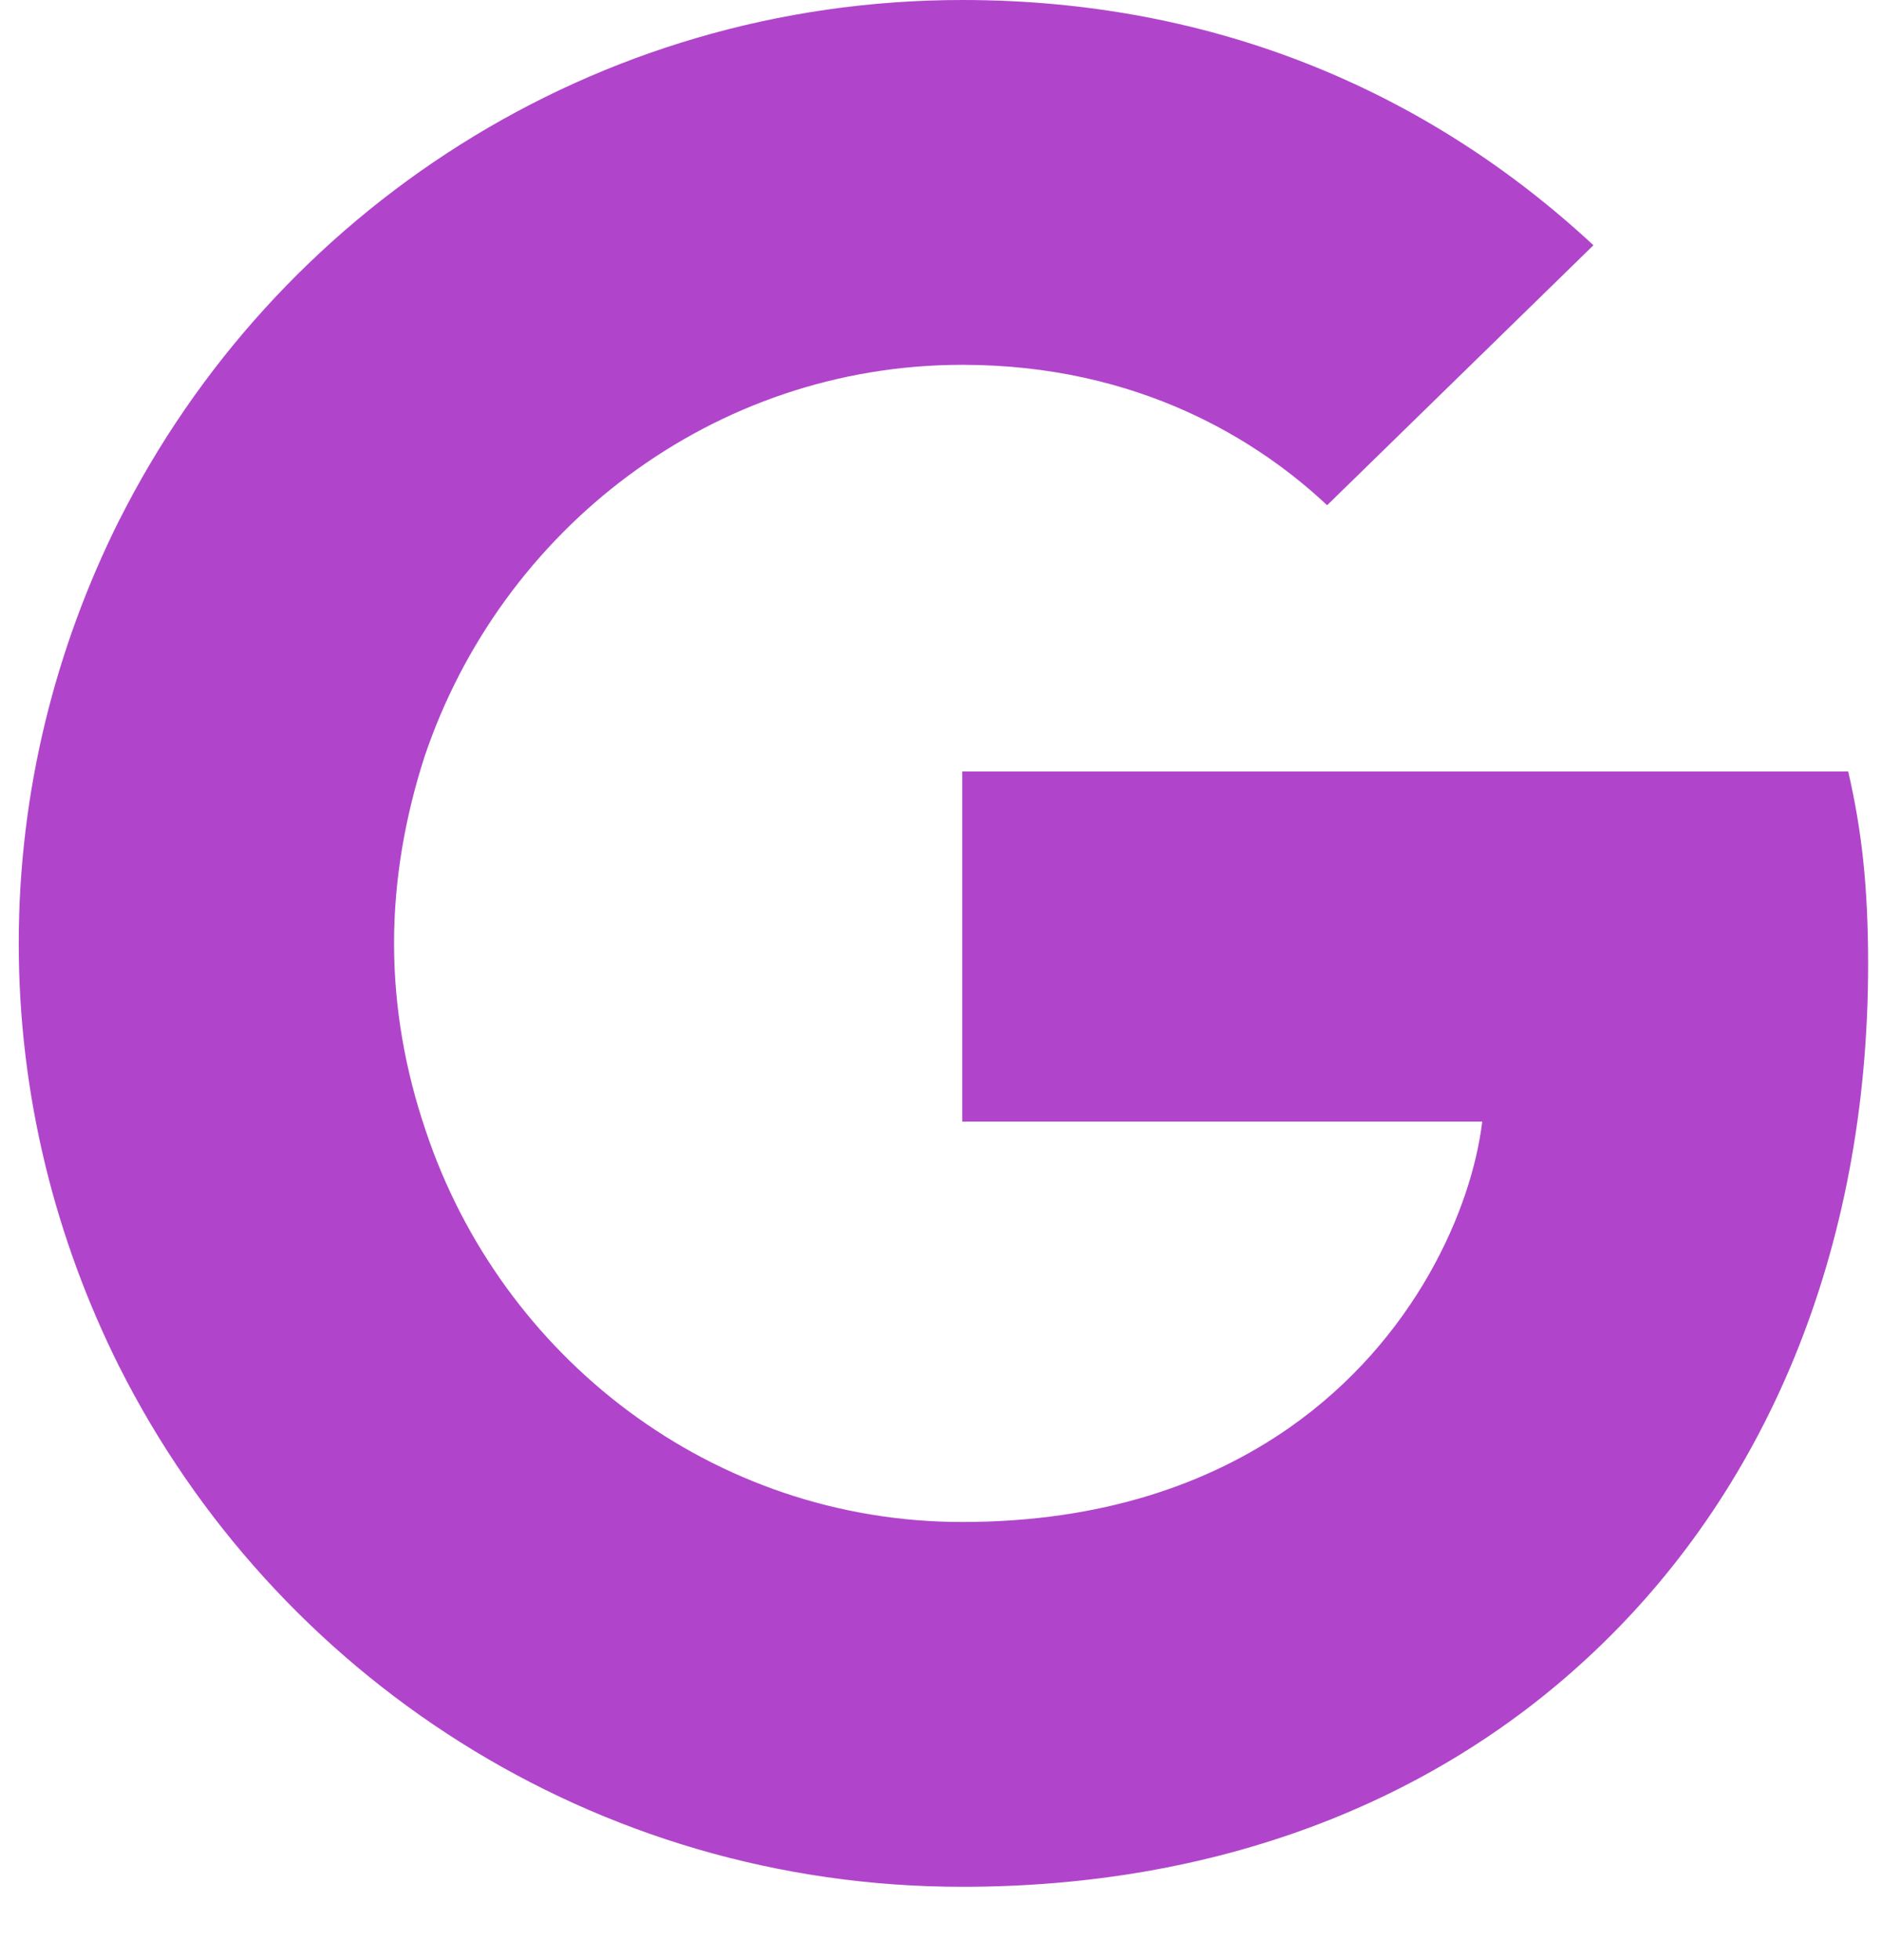 <svg width="24" height="25" viewBox="0 0 24 25" fill="none" xmlns="http://www.w3.org/2000/svg">
<path d="M23.823 12.3C23.823 11.31 23.742 10.588 23.569 9.84H12.271V14.305H18.902C18.769 15.415 18.047 17.086 16.443 18.209L16.42 18.358L19.992 21.126L20.239 21.15C22.512 19.051 23.823 15.963 23.823 12.3Z" fill="#B045CB"/>
<path d="M12.271 24.065C15.52 24.065 18.247 22.995 20.239 21.15L16.443 18.209C15.427 18.918 14.063 19.412 12.271 19.412C9.089 19.412 6.389 17.313 5.426 14.412L5.285 14.424L1.571 17.299L1.522 17.433C3.501 21.364 7.565 24.065 12.271 24.065Z" fill="#B045CB"/>
<path d="M5.426 14.412C5.172 13.664 5.025 12.861 5.025 12.032C5.025 11.203 5.172 10.401 5.413 9.653L5.406 9.493L1.645 6.573L1.522 6.631C0.707 8.262 0.239 10.094 0.239 12.032C0.239 13.971 0.707 15.803 1.522 17.434L5.426 14.412Z" fill="#B045CB"/>
<path d="M12.272 4.653C14.531 4.653 16.055 5.628 16.924 6.444L20.32 3.128C18.235 1.19 15.52 0 12.272 0C7.566 0 3.501 2.701 1.523 6.631L5.413 9.653C6.389 6.752 9.09 4.653 12.272 4.653Z" fill="#B045CB"/>
</svg>
